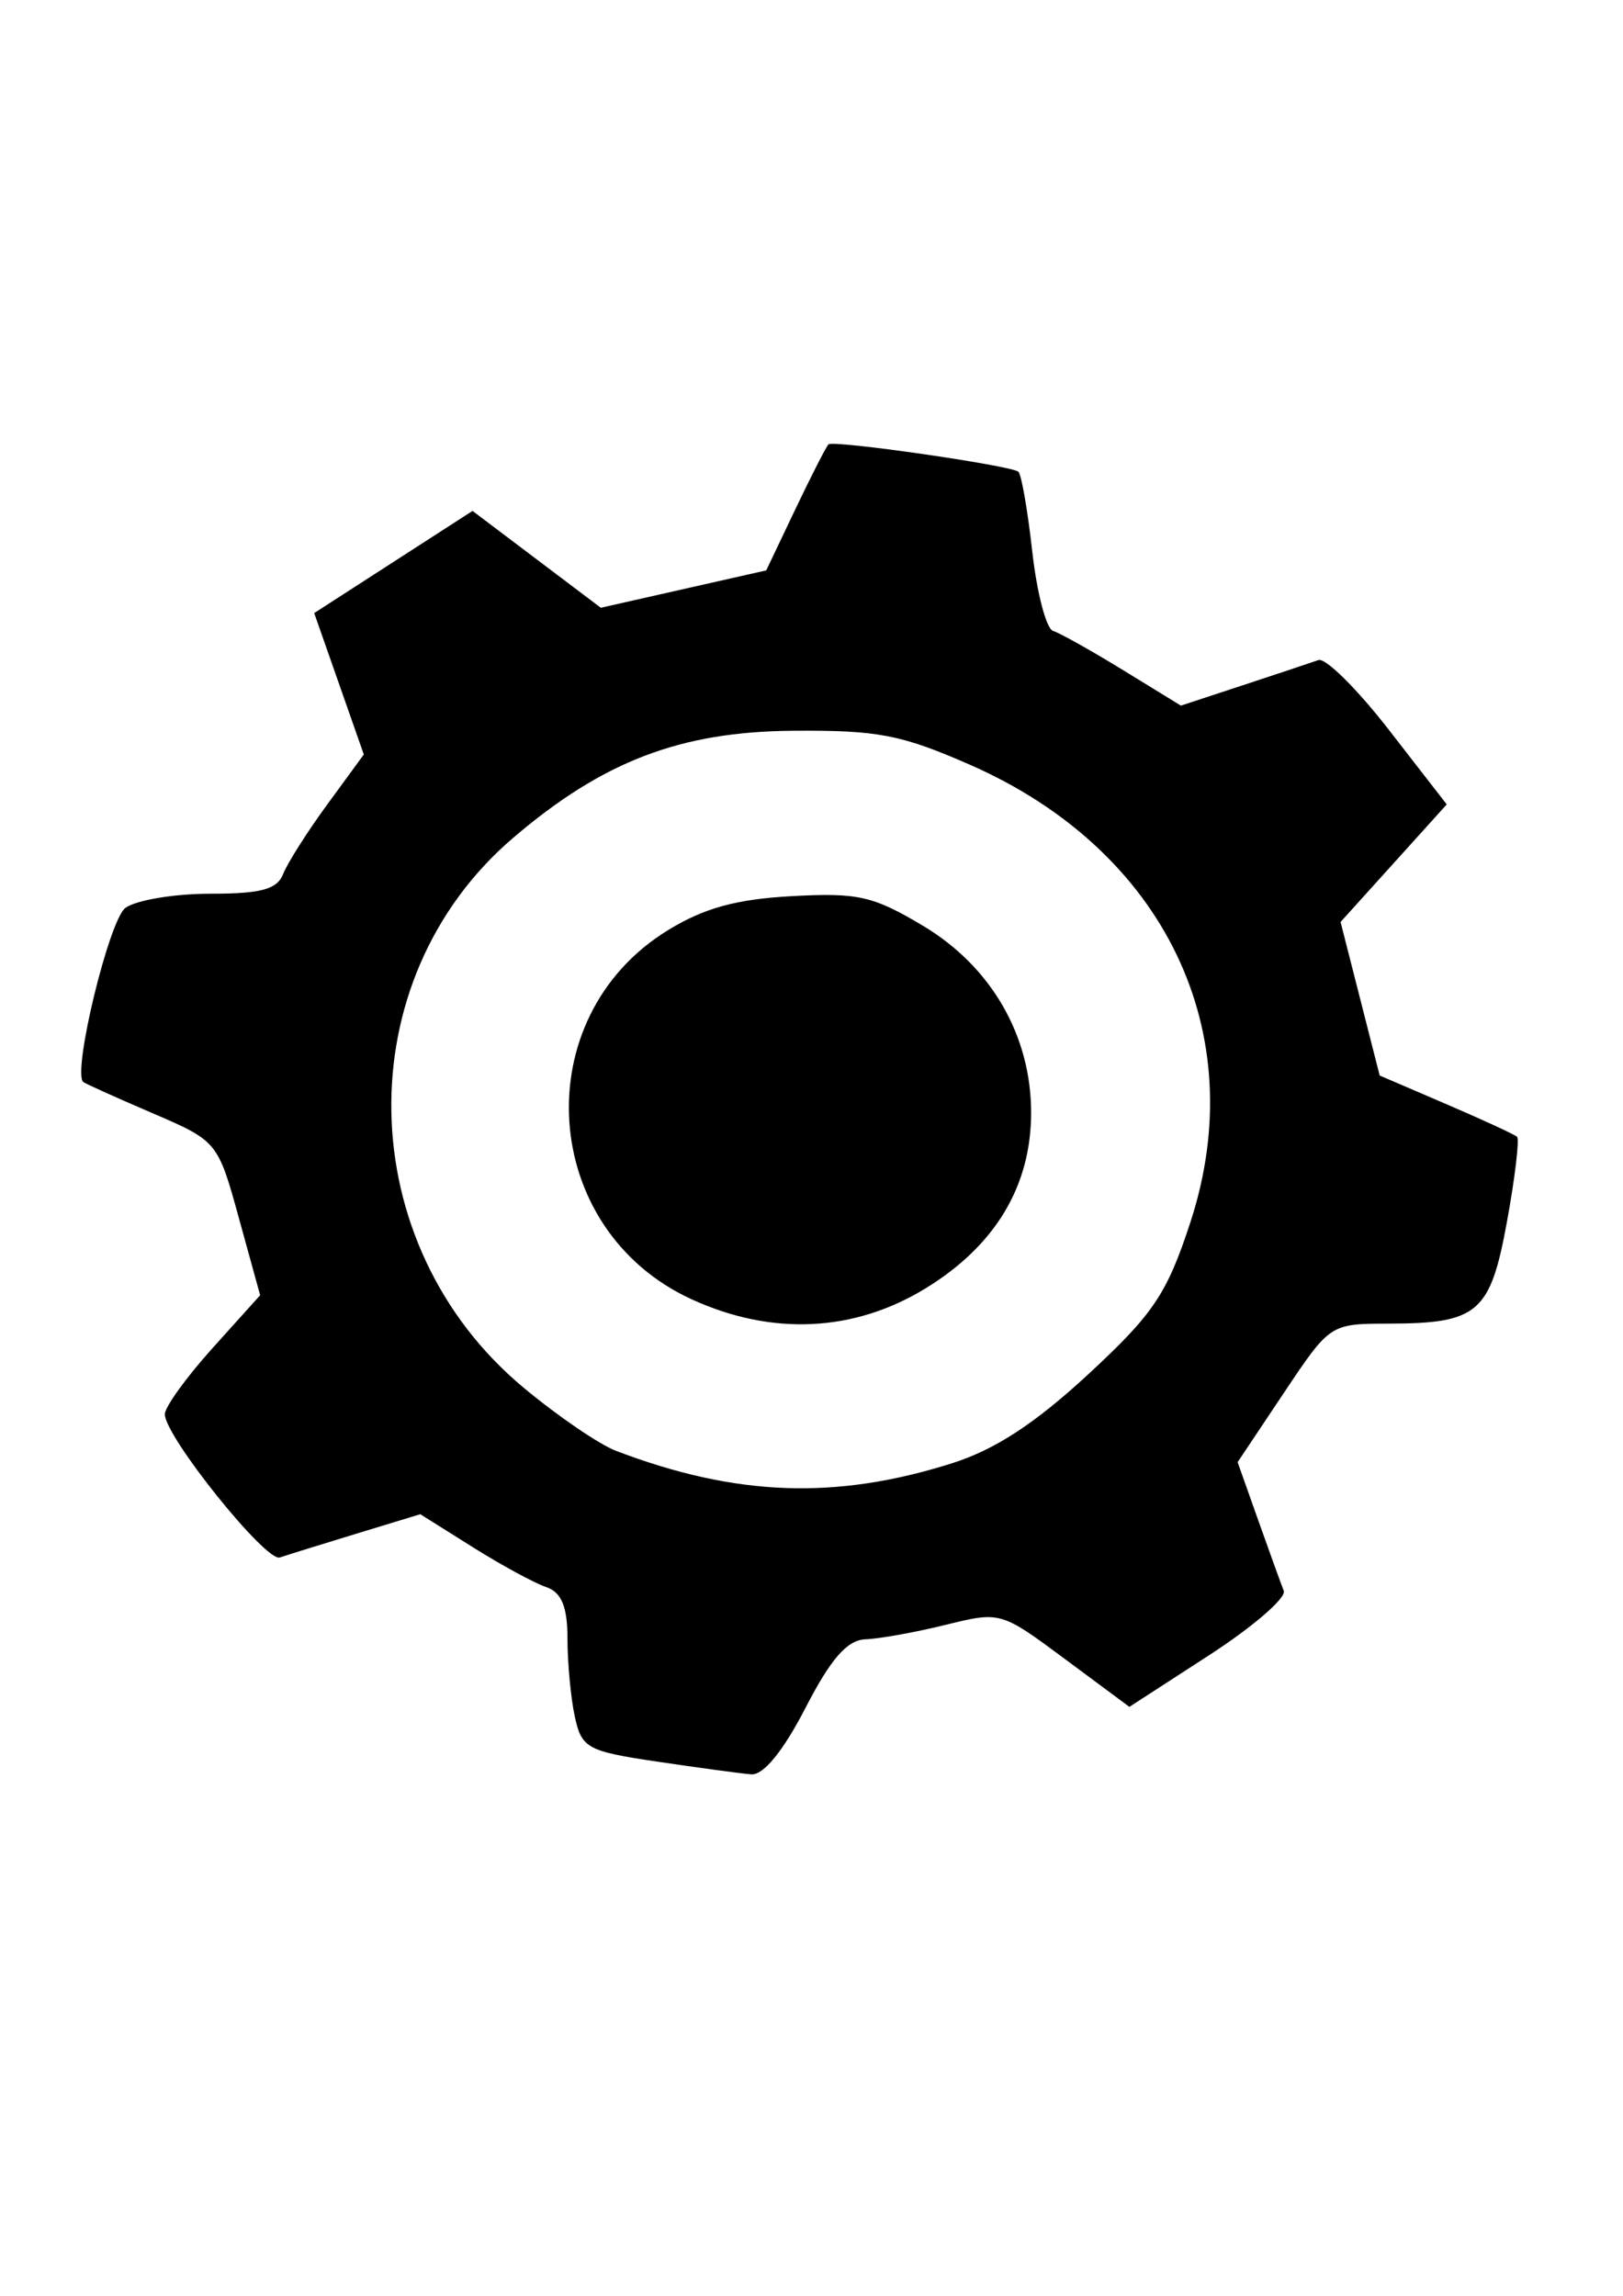 <?xml version="1.0" encoding="UTF-8" standalone="no"?>
<!-- Created with Inkscape (http://www.inkscape.org/) -->

<svg
   xmlns:dc="http://purl.org/dc/elements/1.1/"
   xmlns:cc="http://creativecommons.org/ns#"
   xmlns:rdf="http://www.w3.org/1999/02/22-rdf-syntax-ns#"
   xmlns:svg="http://www.w3.org/2000/svg"
   xmlns="http://www.w3.org/2000/svg"
   xmlns:sodipodi="http://sodipodi.sourceforge.net/DTD/sodipodi-0.dtd"
   xmlns:inkscape="http://www.inkscape.org/namespaces/inkscape"
   width="210mm"
   height="297mm"
   viewBox="0 0 744.094 1052.362"
   id="svg3458"
   version="1.1"
   inkscape:version="0.91 r13725"
   sodipodi:docname="api.svg">
  <defs
     id="defs3460" />
  <sodipodi:namedview
     id="base"
     pagecolor="#ffffff"
     bordercolor="#666666"
     borderopacity="1.0"
     inkscape:pageopacity="0.0"
     inkscape:pageshadow="2"
     inkscape:zoom="0.35"
     inkscape:cx="375"
     inkscape:cy="520"
     inkscape:document-units="px"
     inkscape:current-layer="layer1"
     showgrid="false"
     inkscape:window-width="1600"
     inkscape:window-height="847"
     inkscape:window-x="-8"
     inkscape:window-y="-8"
     inkscape:window-maximized="1" />
  <g
     inkscape:label="Camada 1"
     inkscape:groupmode="layer"
     id="layer1">
    <path
       style="fill:#000000"
       d="m 301.282,807.502 c -32.079,-4.77 -34.63,-6.166 -37.758,-20.665 -1.845,-8.552 -3.355,-24.663 -3.355,-35.802 0,-14.574 -2.745,-21.179 -9.789,-23.555 -5.384,-1.816 -20.567,-10.072 -33.74,-18.345 l -23.951,-15.043 -29.19,8.894 c -16.055,4.892 -31.901,9.815 -35.213,10.941 -6.411,2.179 -52.712,-55.501 -52.712,-65.666 0,-3.312 9.832,-16.94 21.849,-30.283 l 21.849,-24.261 -9.728,-35.308 C 99.863,523.283 99.655,523.033 69.653,510.149 53.065,503.026 38.888,496.638 38.149,495.952 c -5.012,-4.645 11.931,-74.454 19.369,-79.808 4.952,-3.564 22.447,-6.481 38.876,-6.481 23.363,0 30.649,-1.977 33.436,-9.073 1.96,-4.99 11.078,-19.347 20.264,-31.905 l 16.7,-22.832 -11.371,-32.415 -11.371,-32.415 36.293,-23.417 36.293,-23.417 29.408,22.2 29.408,22.2 37.921,-8.569 37.921,-8.569 13.34,-28.016 c 7.337,-15.409 14.183,-28.797 15.213,-29.752 2.21,-2.048 83.329,9.629 87.019,12.527 1.39,1.091 4.267,17.567 6.394,36.613 2.127,19.046 6.422,35.419 9.545,36.384 3.123,0.965 17.584,9.064 32.137,17.997 l 26.458,16.243 28.595,-9.406 c 15.727,-5.174 31.232,-10.341 34.455,-11.484 3.223,-1.142 17.778,13.279 32.346,32.047 l 26.486,34.124 -24.339,26.946 -24.339,26.946 8.965,35.19 8.965,35.19 30.435,13.069 c 16.739,7.188 31.383,13.948 32.541,15.021 1.159,1.074 -0.9,18.47 -4.574,38.658 -7.656,42.067 -13.227,46.895 -54.22,46.982 -26.925,0.057 -26.949,0.072 -48.124,31.778 l -21.186,31.721 9.415,26.548 c 5.178,14.602 10.46,29.185 11.738,32.407 1.278,3.222 -14.124,16.515 -34.226,29.539 l -36.549,23.68 -29.52,-21.907 c -29.413,-21.828 -29.611,-21.885 -54.692,-15.699 -13.845,3.415 -30.373,6.396 -36.73,6.626 -8.434,0.304 -15.892,8.823 -27.599,31.525 -10.15,19.683 -19.259,30.842 -24.802,30.386 -4.818,-0.397 -24.242,-3.024 -43.164,-5.837 z m 135.092,-136.733 c 19.777,-6.25 38.075,-18.184 62.473,-40.746 29.978,-27.722 36.128,-36.861 46.881,-69.675 28.513,-87.005 -11.723,-170.599 -100.964,-209.761 -31.528,-13.835 -42.307,-15.911 -81.11,-15.619 -51.78,0.389 -87.262,13.96 -128.405,49.11 -76.352,65.229 -74.07,186.287 4.75,251.968 15.616,13.013 34.724,26.07 42.461,29.015 54.854,20.877 100.549,22.572 153.914,5.708 z M 317.047,595.553 c -69.811,-32.027 -76.012,-129.175 -10.799,-169.174 16.546,-10.148 31.26,-14.197 56.659,-15.59 30.359,-1.665 37.276,-0.115 60.074,13.462 31.372,18.683 49.752,50.367 49.752,85.763 0,33.607 -16.364,60.889 -48.272,80.477 -32.852,20.168 -70.607,21.947 -107.414,5.062 z"
       id="path3477"
       inkscape:connector-curvature="0" />
  </g>
</svg>
